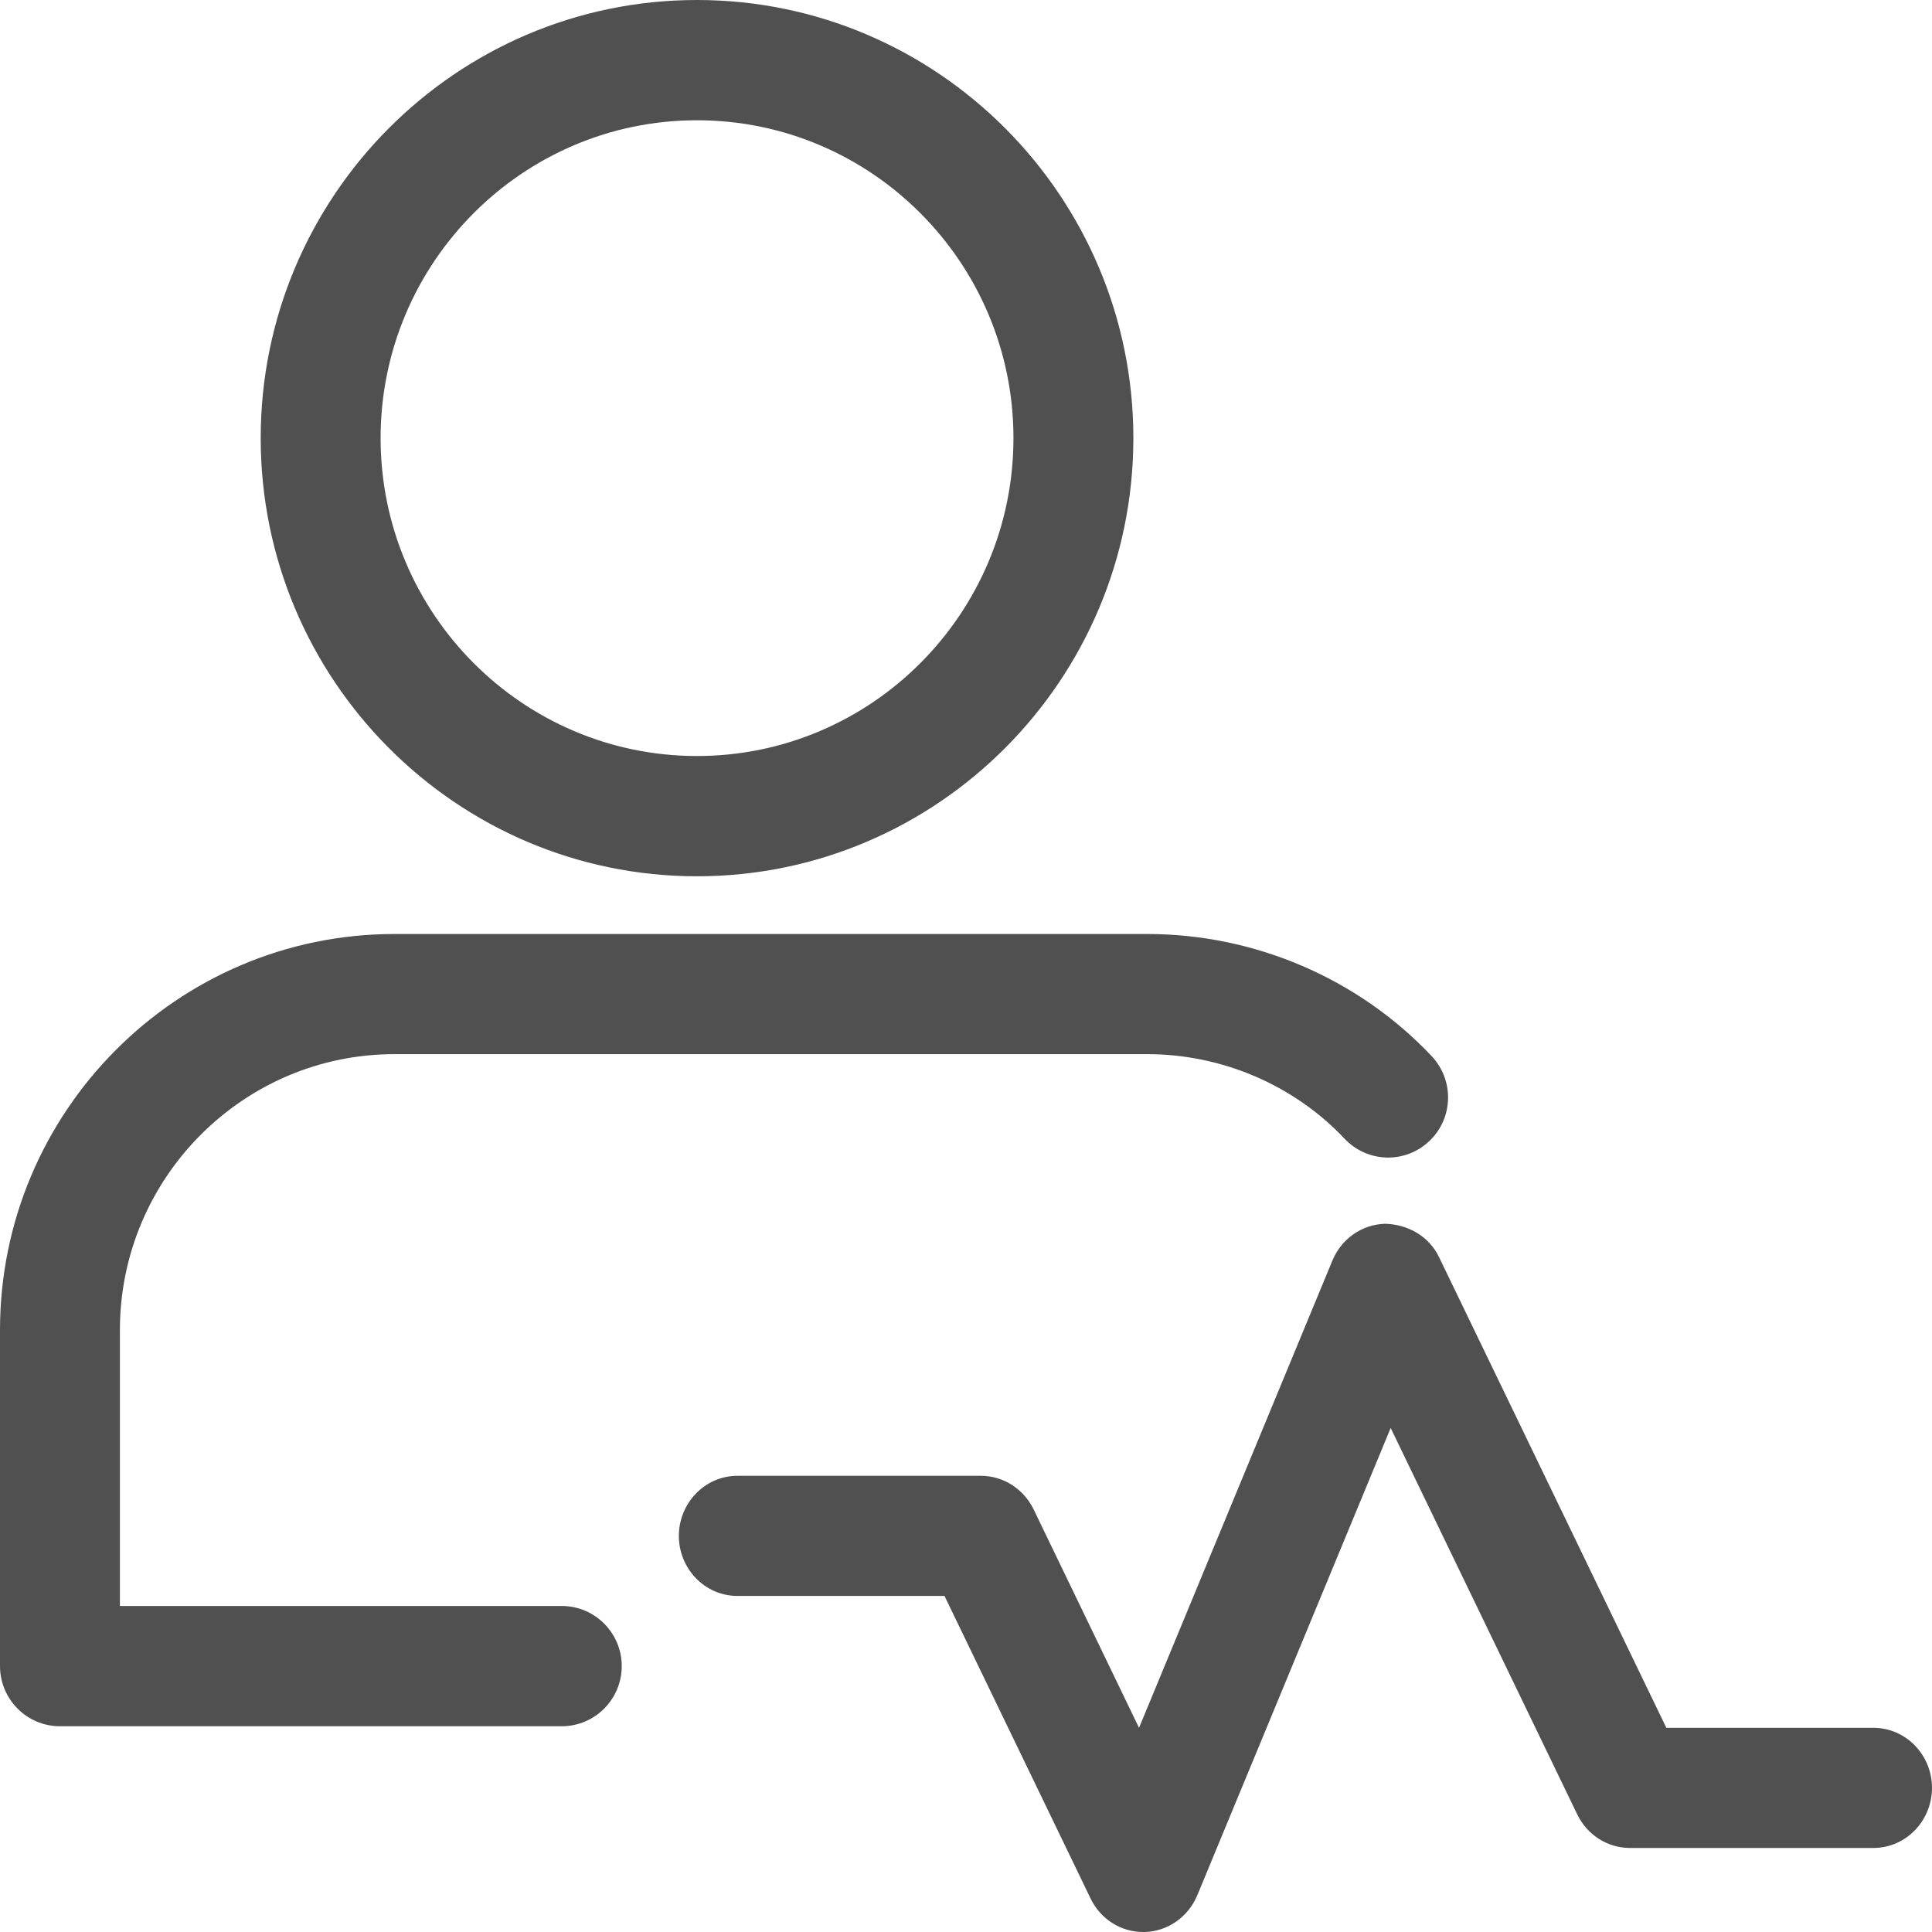 <svg width="16" height="16" viewBox="0 0 16 16" fill="none" xmlns="http://www.w3.org/2000/svg">
<g clip-path="url(#clip0)">
<path d="M5.772 7.107C3.863 7.107 2.309 5.546 2.309 3.628C2.309 1.71 3.863 0.15 5.772 0.15C7.682 0.15 9.236 1.71 9.236 3.628C9.236 5.546 7.682 7.107 5.772 7.107ZM5.772 0.846C4.244 0.846 3.002 2.094 3.002 3.628C3.002 5.163 4.244 6.411 5.772 6.411C7.3 6.411 8.543 5.163 8.543 3.628C8.543 2.094 7.3 0.846 5.772 0.846Z" fill="#505050"/>
<path fill-rule="evenodd" clip-rule="evenodd" d="M5.772 0.3C3.946 0.3 2.459 1.793 2.459 3.628C2.459 5.464 3.946 6.957 5.772 6.957C7.598 6.957 9.086 5.464 9.086 3.628C9.086 1.793 7.598 0.3 5.772 0.3ZM2.159 3.628C2.159 1.628 3.779 0 5.772 0C7.765 0 9.386 1.628 9.386 3.628C9.386 5.628 7.765 7.257 5.772 7.257C3.779 7.257 2.159 5.628 2.159 3.628ZM2.852 3.628C2.852 2.011 4.161 0.696 5.772 0.696C7.384 0.696 8.693 2.011 8.693 3.628C8.693 5.245 7.384 6.561 5.772 6.561C4.161 6.561 2.852 5.245 2.852 3.628ZM5.772 0.996C4.328 0.996 3.152 2.176 3.152 3.628C3.152 5.081 4.328 6.261 5.772 6.261C7.217 6.261 8.393 5.081 8.393 3.628C8.393 2.176 7.217 0.996 5.772 0.996Z" fill="#505050"/>
<path d="M4.652 14.146H0.496C0.305 14.146 0.15 13.99 0.15 13.798V11.015C0.15 9.289 1.548 7.885 3.267 7.885H9.501C10.351 7.885 11.169 8.236 11.747 8.849C11.879 8.988 11.873 9.209 11.734 9.341C11.595 9.474 11.376 9.467 11.244 9.328C10.797 8.853 10.161 8.58 9.501 8.58H3.267C1.93 8.58 0.843 9.673 0.843 11.015V13.45H4.652C4.843 13.45 4.999 13.606 4.999 13.798C4.999 13.99 4.843 14.146 4.652 14.146Z" fill="#505050"/>
<path fill-rule="evenodd" clip-rule="evenodd" d="M3.267 8.035C1.632 8.035 0.3 9.371 0.3 11.015V13.798C0.3 13.908 0.389 13.996 0.496 13.996H4.652C4.76 13.996 4.849 13.908 4.849 13.798C4.849 13.688 4.76 13.6 4.652 13.6H0.693V11.015C0.693 9.59 1.847 8.43 3.267 8.43H9.501C10.202 8.43 10.877 8.72 11.353 9.225C11.428 9.304 11.552 9.307 11.63 9.232C11.709 9.157 11.713 9.031 11.638 8.952C11.088 8.369 10.31 8.035 9.501 8.035H3.267ZM0 11.015C0 9.207 1.465 7.735 3.267 7.735H9.501C10.392 7.735 11.249 8.103 11.856 8.746C12.044 8.945 12.037 9.26 11.838 9.449C11.638 9.64 11.323 9.63 11.135 9.43C10.716 8.986 10.12 8.73 9.501 8.73H3.267C2.014 8.73 0.993 9.755 0.993 11.015V13.3H4.652C4.927 13.3 5.149 13.524 5.149 13.798C5.149 14.072 4.927 14.296 4.652 14.296H0.496C0.222 14.296 0 14.072 0 13.798V11.015Z" fill="#505050"/>
<path d="M9.467 15.85C9.34 15.85 9.224 15.776 9.167 15.658L7.916 13.067H6.108C5.922 13.067 5.772 12.912 5.772 12.72C5.772 12.528 5.922 12.372 6.108 12.372H8.123C8.25 12.372 8.367 12.446 8.424 12.564L9.444 14.676L11.174 10.496C11.226 10.371 11.342 10.289 11.473 10.285C11.602 10.29 11.725 10.356 11.783 10.477L13.706 14.459H15.514C15.7 14.459 15.85 14.614 15.85 14.806C15.85 14.998 15.7 15.154 15.514 15.154H13.498C13.371 15.154 13.255 15.08 13.198 14.962L11.506 11.459L9.776 15.639C9.725 15.764 9.608 15.846 9.477 15.85C9.474 15.85 9.471 15.85 9.467 15.85Z" fill="#505050"/>
<path fill-rule="evenodd" clip-rule="evenodd" d="M11.478 10.135C11.653 10.141 11.832 10.232 11.918 10.412L13.8 14.309H15.514C15.787 14.309 16 14.537 16 14.806C16 15.076 15.787 15.304 15.514 15.304H13.498C13.312 15.304 13.144 15.195 13.063 15.028L11.517 11.826L9.915 15.697C9.841 15.873 9.674 15.994 9.482 16L9.477 16L9.467 16C9.281 16 9.113 15.892 9.032 15.723L7.822 13.217H6.108C5.835 13.217 5.622 12.989 5.622 12.72C5.622 12.45 5.835 12.222 6.108 12.222H8.123C8.31 12.222 8.477 12.331 8.559 12.498L9.433 14.309L11.035 10.438C11.109 10.261 11.276 10.141 11.468 10.135L11.478 10.135ZM11.312 10.553C11.312 10.553 11.312 10.553 11.312 10.553L9.454 15.043L8.289 12.629C8.289 12.629 8.289 12.629 8.289 12.629C8.256 12.561 8.191 12.522 8.123 12.522H6.108C6.01 12.522 5.922 12.605 5.922 12.72C5.922 12.834 6.01 12.917 6.108 12.917H8.01L9.302 15.593C9.335 15.661 9.4 15.7 9.467 15.7H9.474C9.543 15.697 9.608 15.653 9.638 15.582L11.496 11.092L13.333 14.897C13.333 14.897 13.333 14.897 13.333 14.897C13.366 14.965 13.431 15.004 13.498 15.004H15.514C15.612 15.004 15.7 14.921 15.7 14.806C15.7 14.692 15.612 14.609 15.514 14.609H13.612L11.648 10.542C11.618 10.481 11.554 10.44 11.473 10.435C11.405 10.439 11.342 10.482 11.312 10.553Z" fill="#505050"/>
</g>
<defs>
<clipPath id="clip0">
<rect width="16" height="16" fill="white"/>
</clipPath>
</defs>
</svg>
